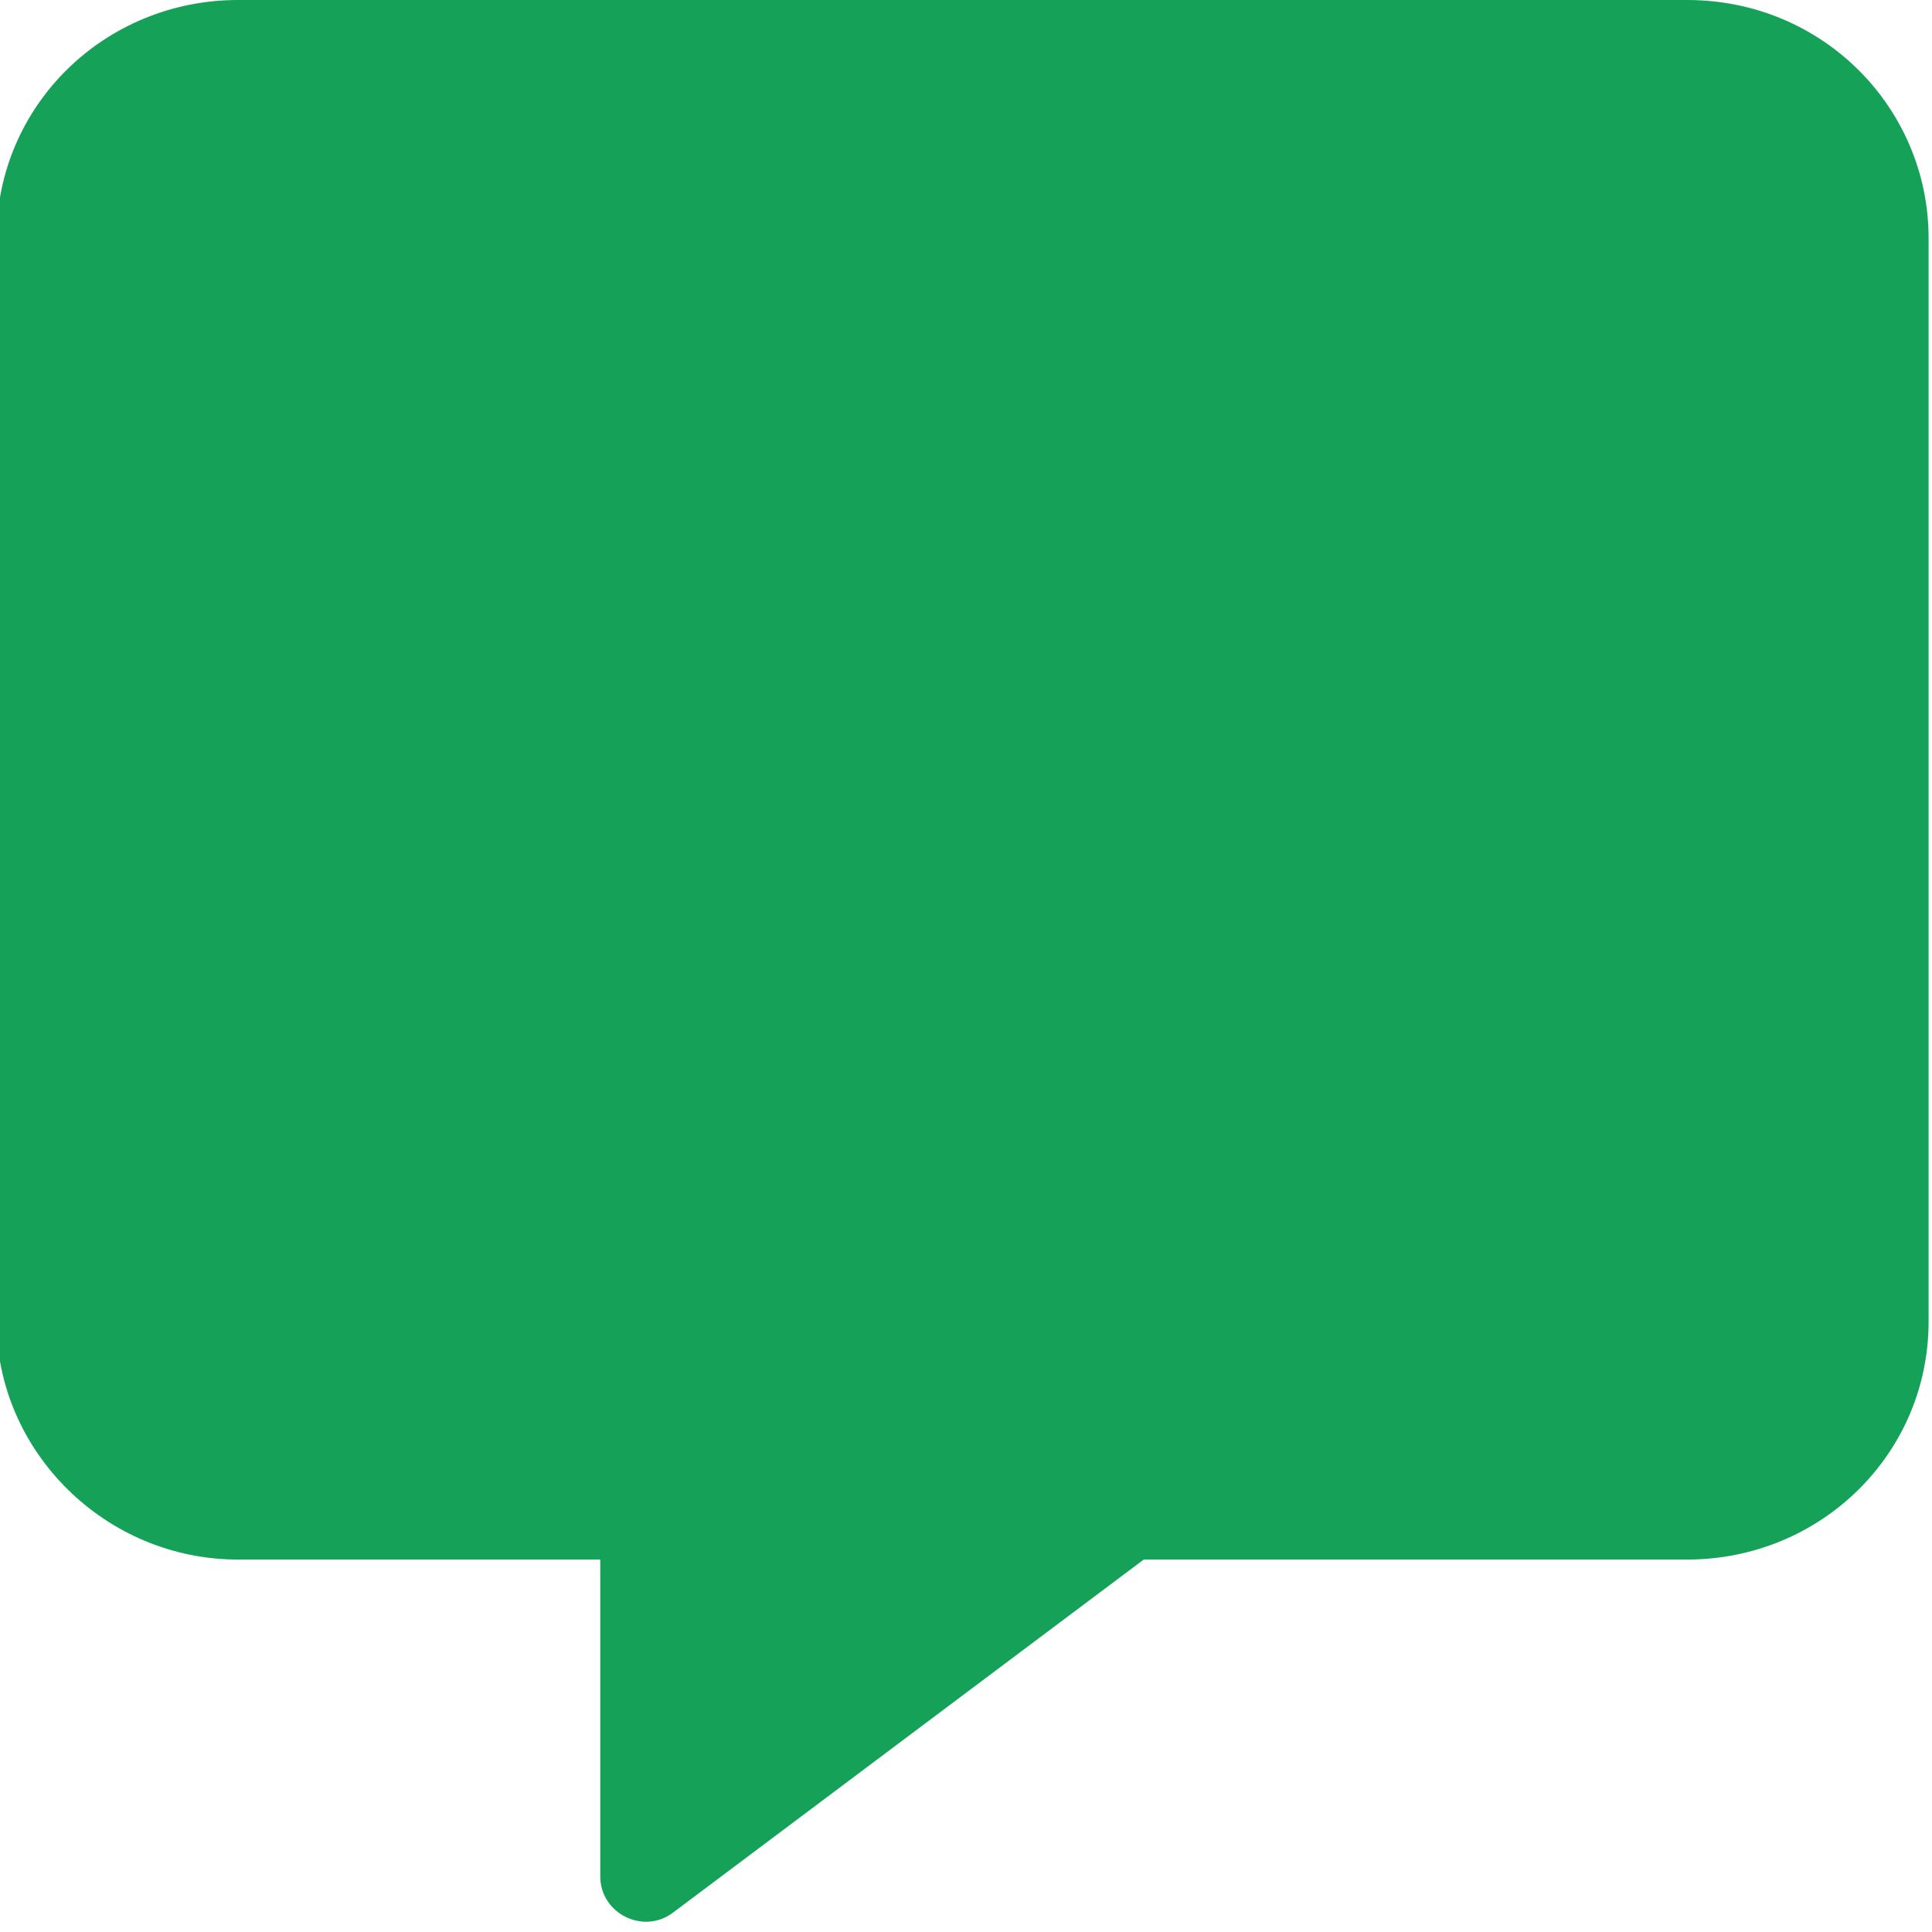 <svg class="svg-inline--fa fa-message" aria-hidden="true" focusable="false" data-prefix="fas" data-icon="message" role="img" xmlns="http://www.w3.org/2000/svg" viewBox="0 0 512 512" data-fa-i2svg=""><path fill="#15A158" d="M511.1 63.1v287.1c0 35.25-28.75 63.1-64 63.1h-144l-124.9 93.68c-7.875 5.75-19.12 .05-19.12-9.7v-83.98h-96c-35.25 0-64-28.75-64-63.1V63.1c0-35.25 28.75-63.1 64-63.1h384C483.2 0 511.1 28.75 511.1 63.1z"></path></svg>